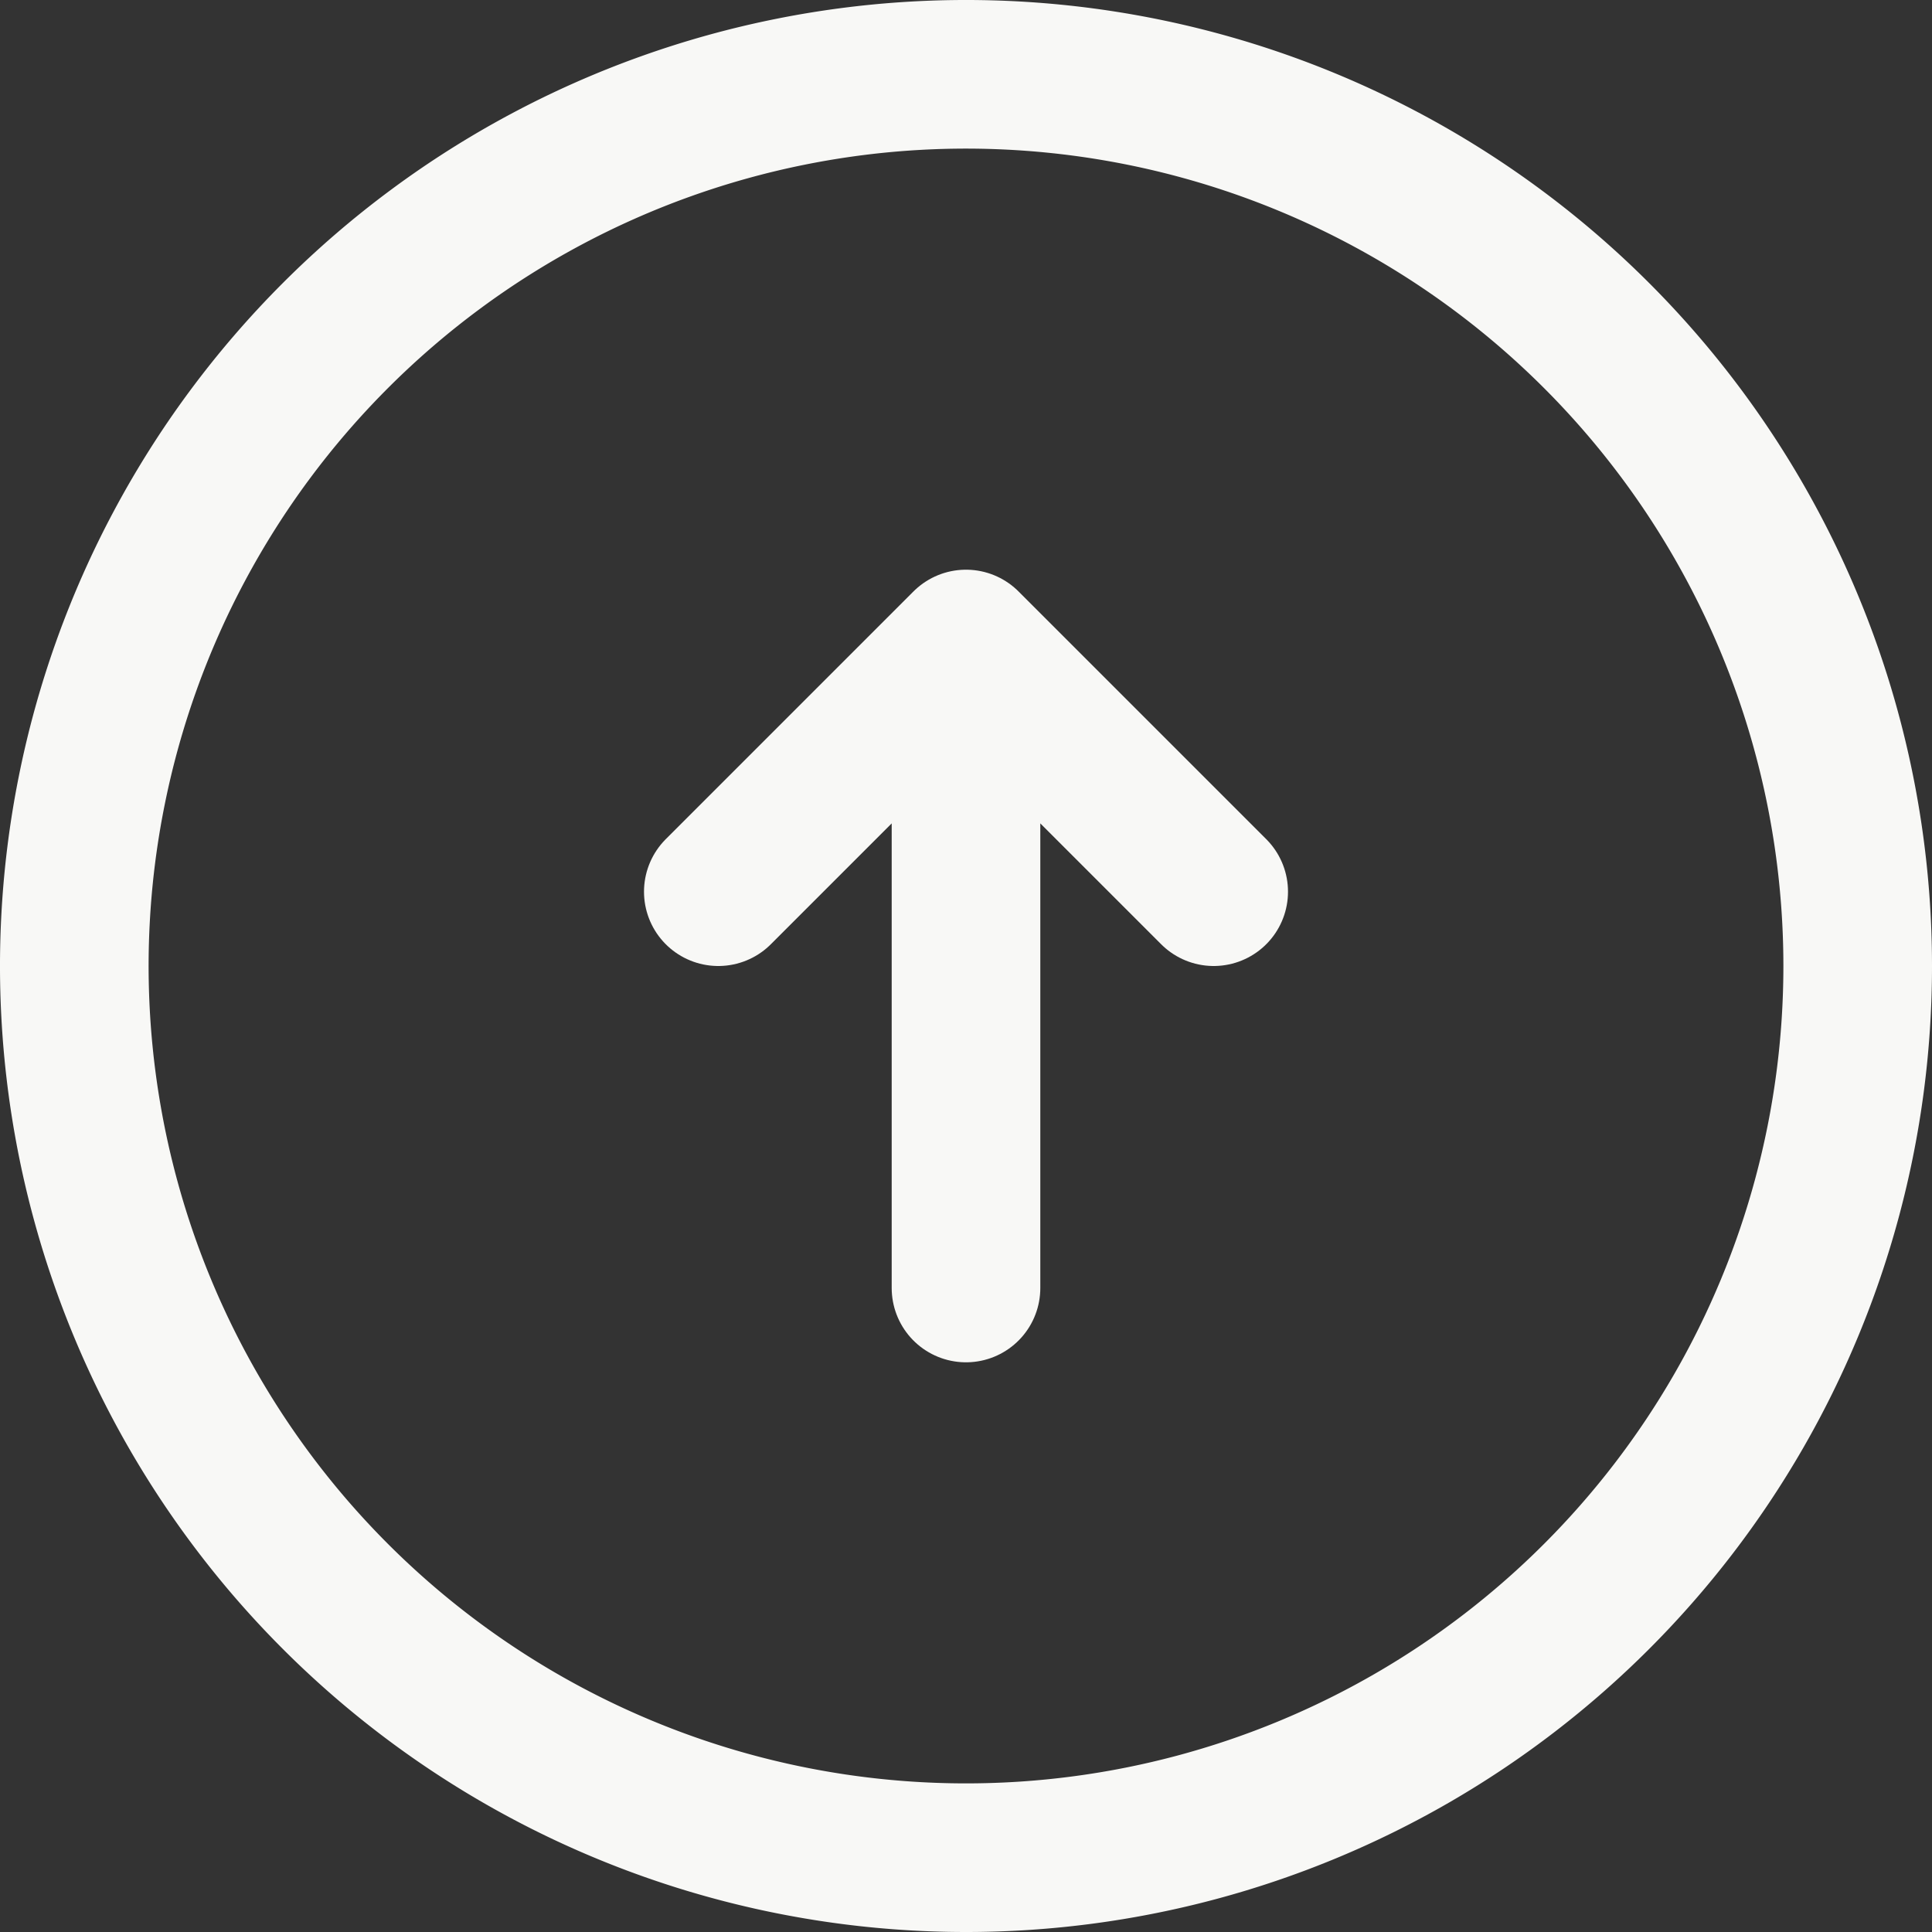 <svg xmlns="http://www.w3.org/2000/svg" viewBox="0 0 19.5 19.5"><rect x="0" y="0" width="19.5" height="19.5" fill="#333333" stroke="none"/><defs><style>.cls-1{fill:none;stroke:#f8f8f6;stroke-linecap:round;stroke-linejoin:round;stroke-width:1.5px;}</style></defs><g id="Layer_2" data-name="Layer 2"><g id="Layer_1-2" data-name="Layer 1"><path class="cls-1" d="M18.75,9.75a9,9,0,1,0-9,9A9,9,0,0,0,18.75,9.75Z"/><path class="cls-1" d="M9.75,13V6.5m0,0L12.25,9M9.75,6.5,7.25,9"/></g></g></svg>
